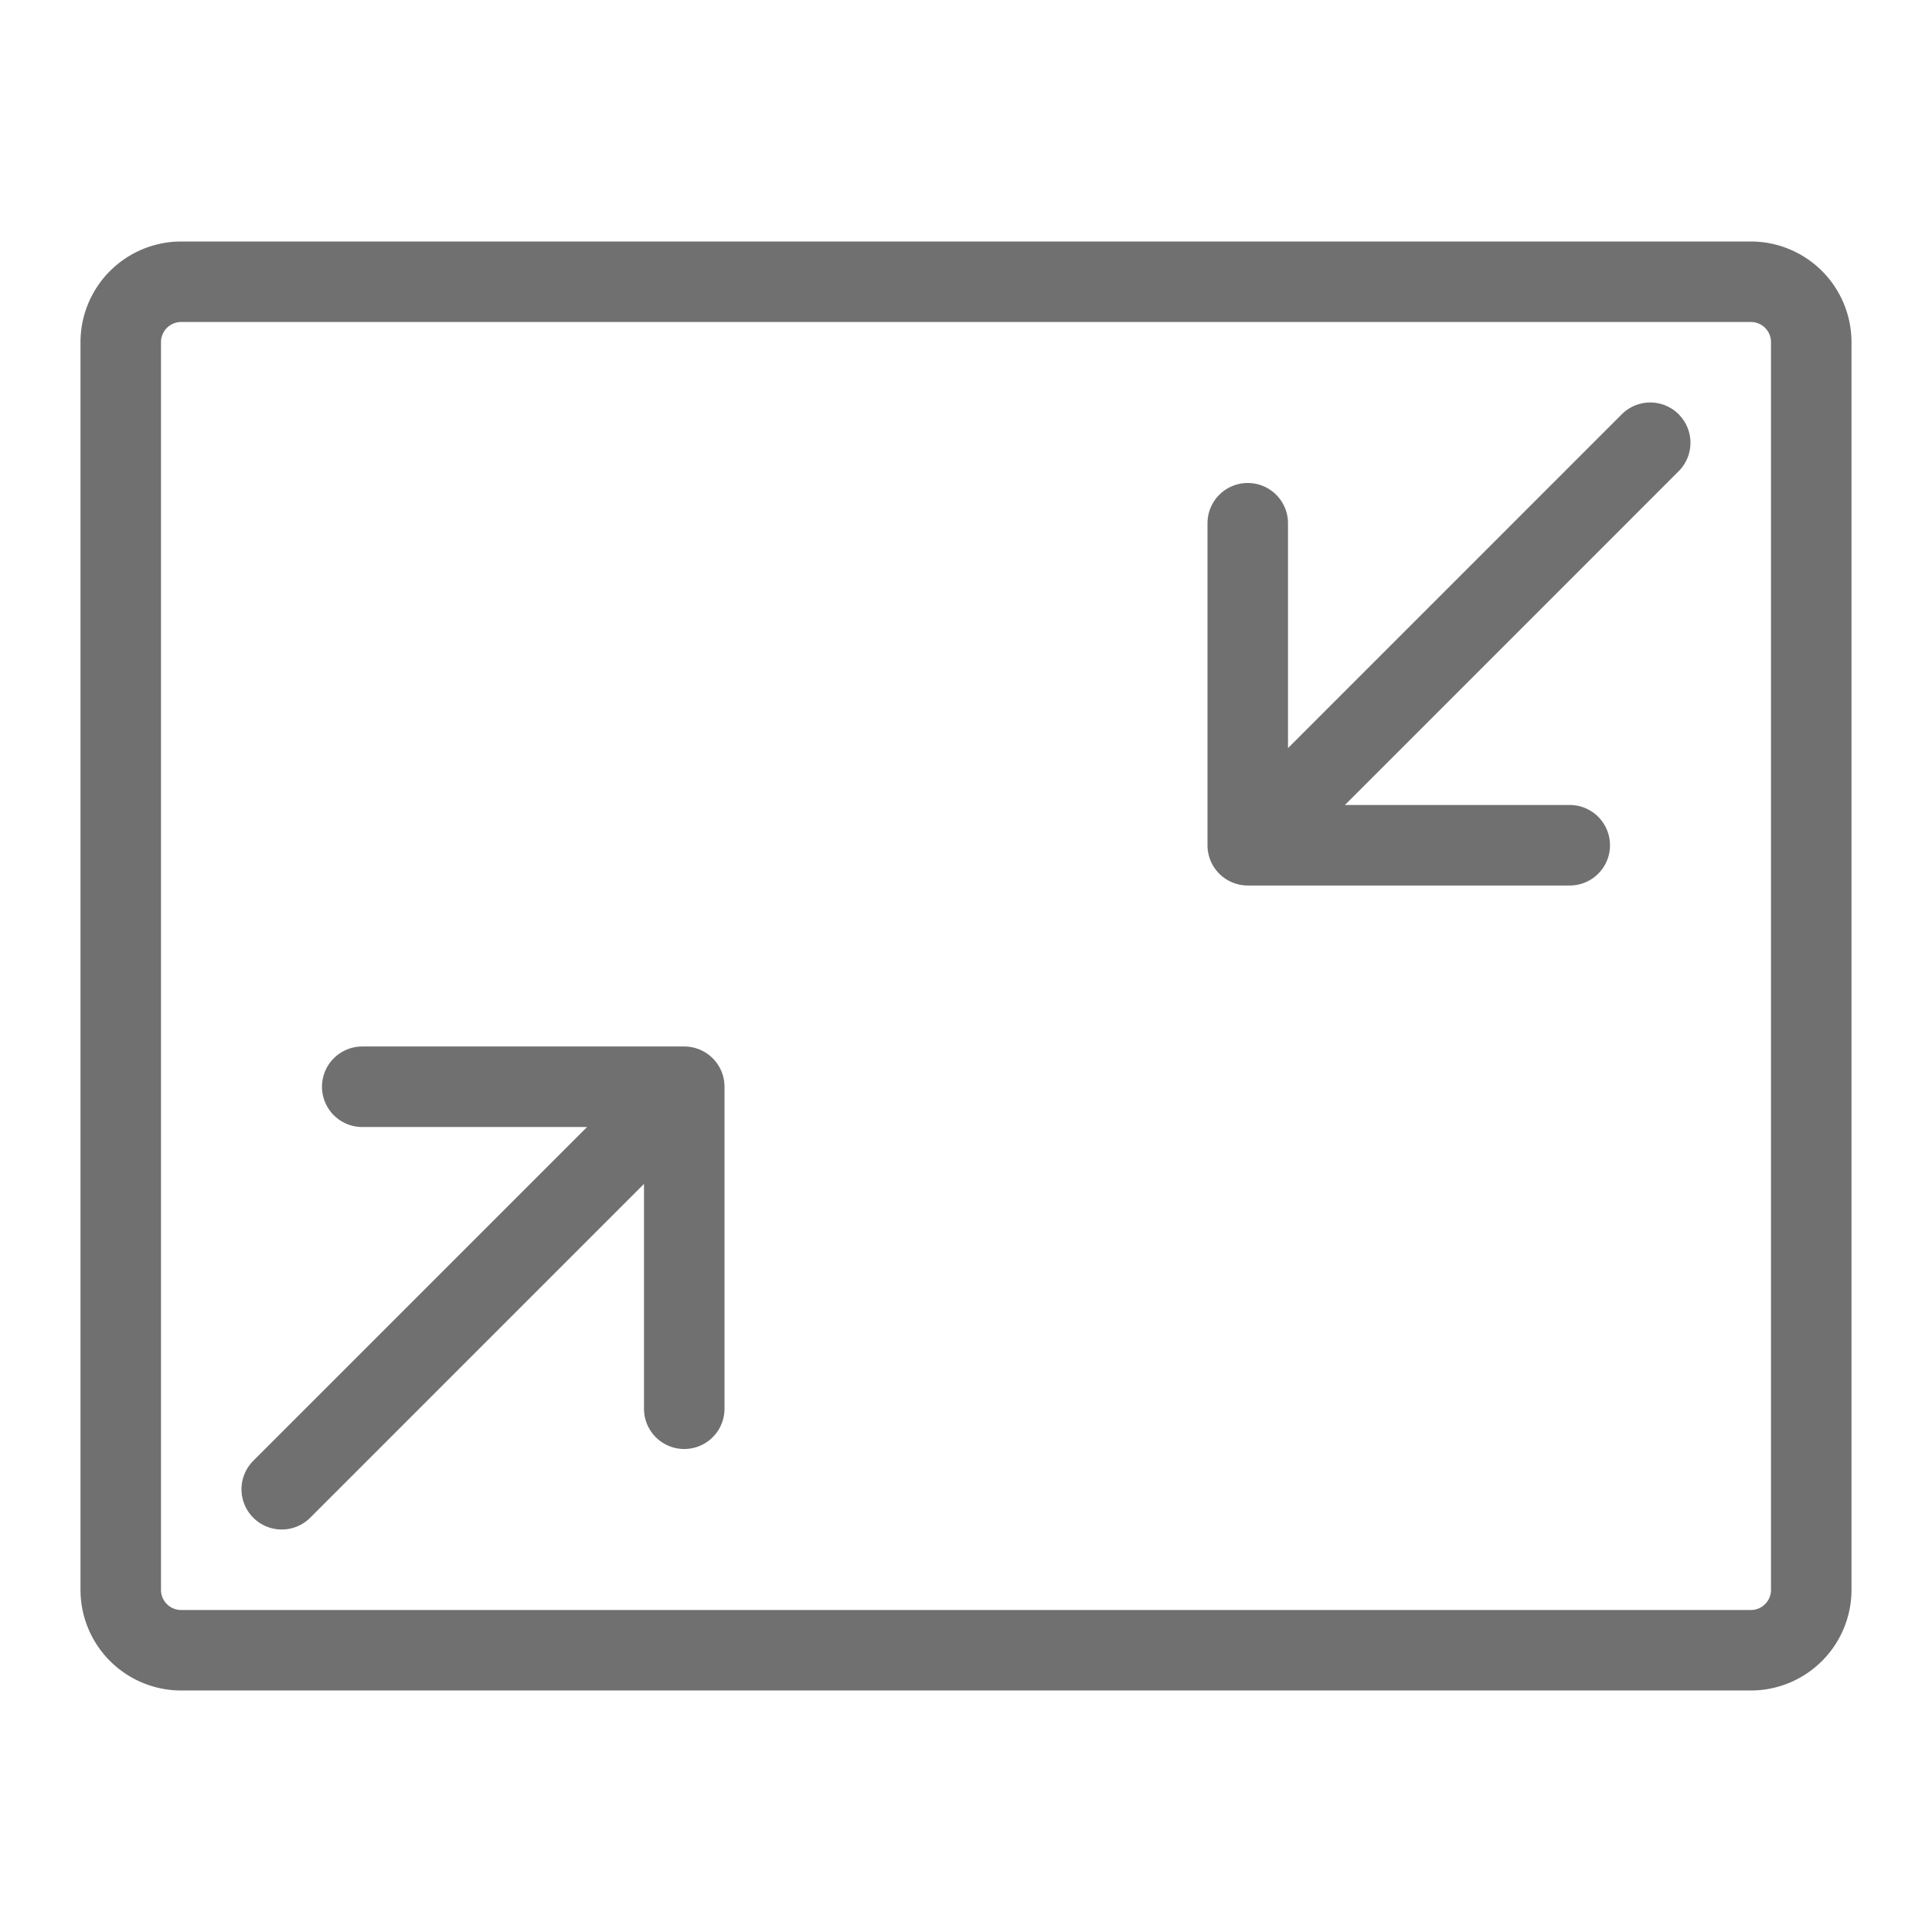 <?xml version="1.0" standalone="no"?><!DOCTYPE svg PUBLIC "-//W3C//DTD SVG 1.1//EN" "http://www.w3.org/Graphics/SVG/1.1/DTD/svg11.dtd"><svg t="1721704506602" class="icon" viewBox="0 0 1024 1024" version="1.1" xmlns="http://www.w3.org/2000/svg" p-id="9292" width="32" height="32" xmlns:xlink="http://www.w3.org/1999/xlink"><path d="M928 128H96a53.393 53.393 0 0 0-53.333 53.333v661.333a53.393 53.393 0 0 0 53.333 53.333h832a53.393 53.393 0 0 0 53.333-53.333V181.333a53.393 53.393 0 0 0-53.333-53.333z m10.667 714.667a10.667 10.667 0 0 1-10.667 10.667H96a10.667 10.667 0 0 1-10.667-10.667V181.333a10.667 10.667 0 0 1 10.667-10.667h832a10.667 10.667 0 0 1 10.667 10.667zM382.393 567.86a21.333 21.333 0 0 1 1.607 8.04V746.667a21.333 21.333 0 0 1-42.667 0V627.5l-176.913 176.92a21.333 21.333 0 0 1-30.173-30.173L311.167 597.333H192a21.333 21.333 0 0 1 0-42.667h170.767a21.333 21.333 0 0 1 19.627 13.193z m507.333-348.28a21.333 21.333 0 0 1 0 30.173L712.833 426.667H832a21.333 21.333 0 0 1 0 42.667H661.233A21.333 21.333 0 0 1 640 448.1V277.333a21.333 21.333 0 0 1 42.667 0v119.167l176.913-176.92a21.333 21.333 0 0 1 30.173 0z" fill="#707070" p-id="9293"></path></svg>